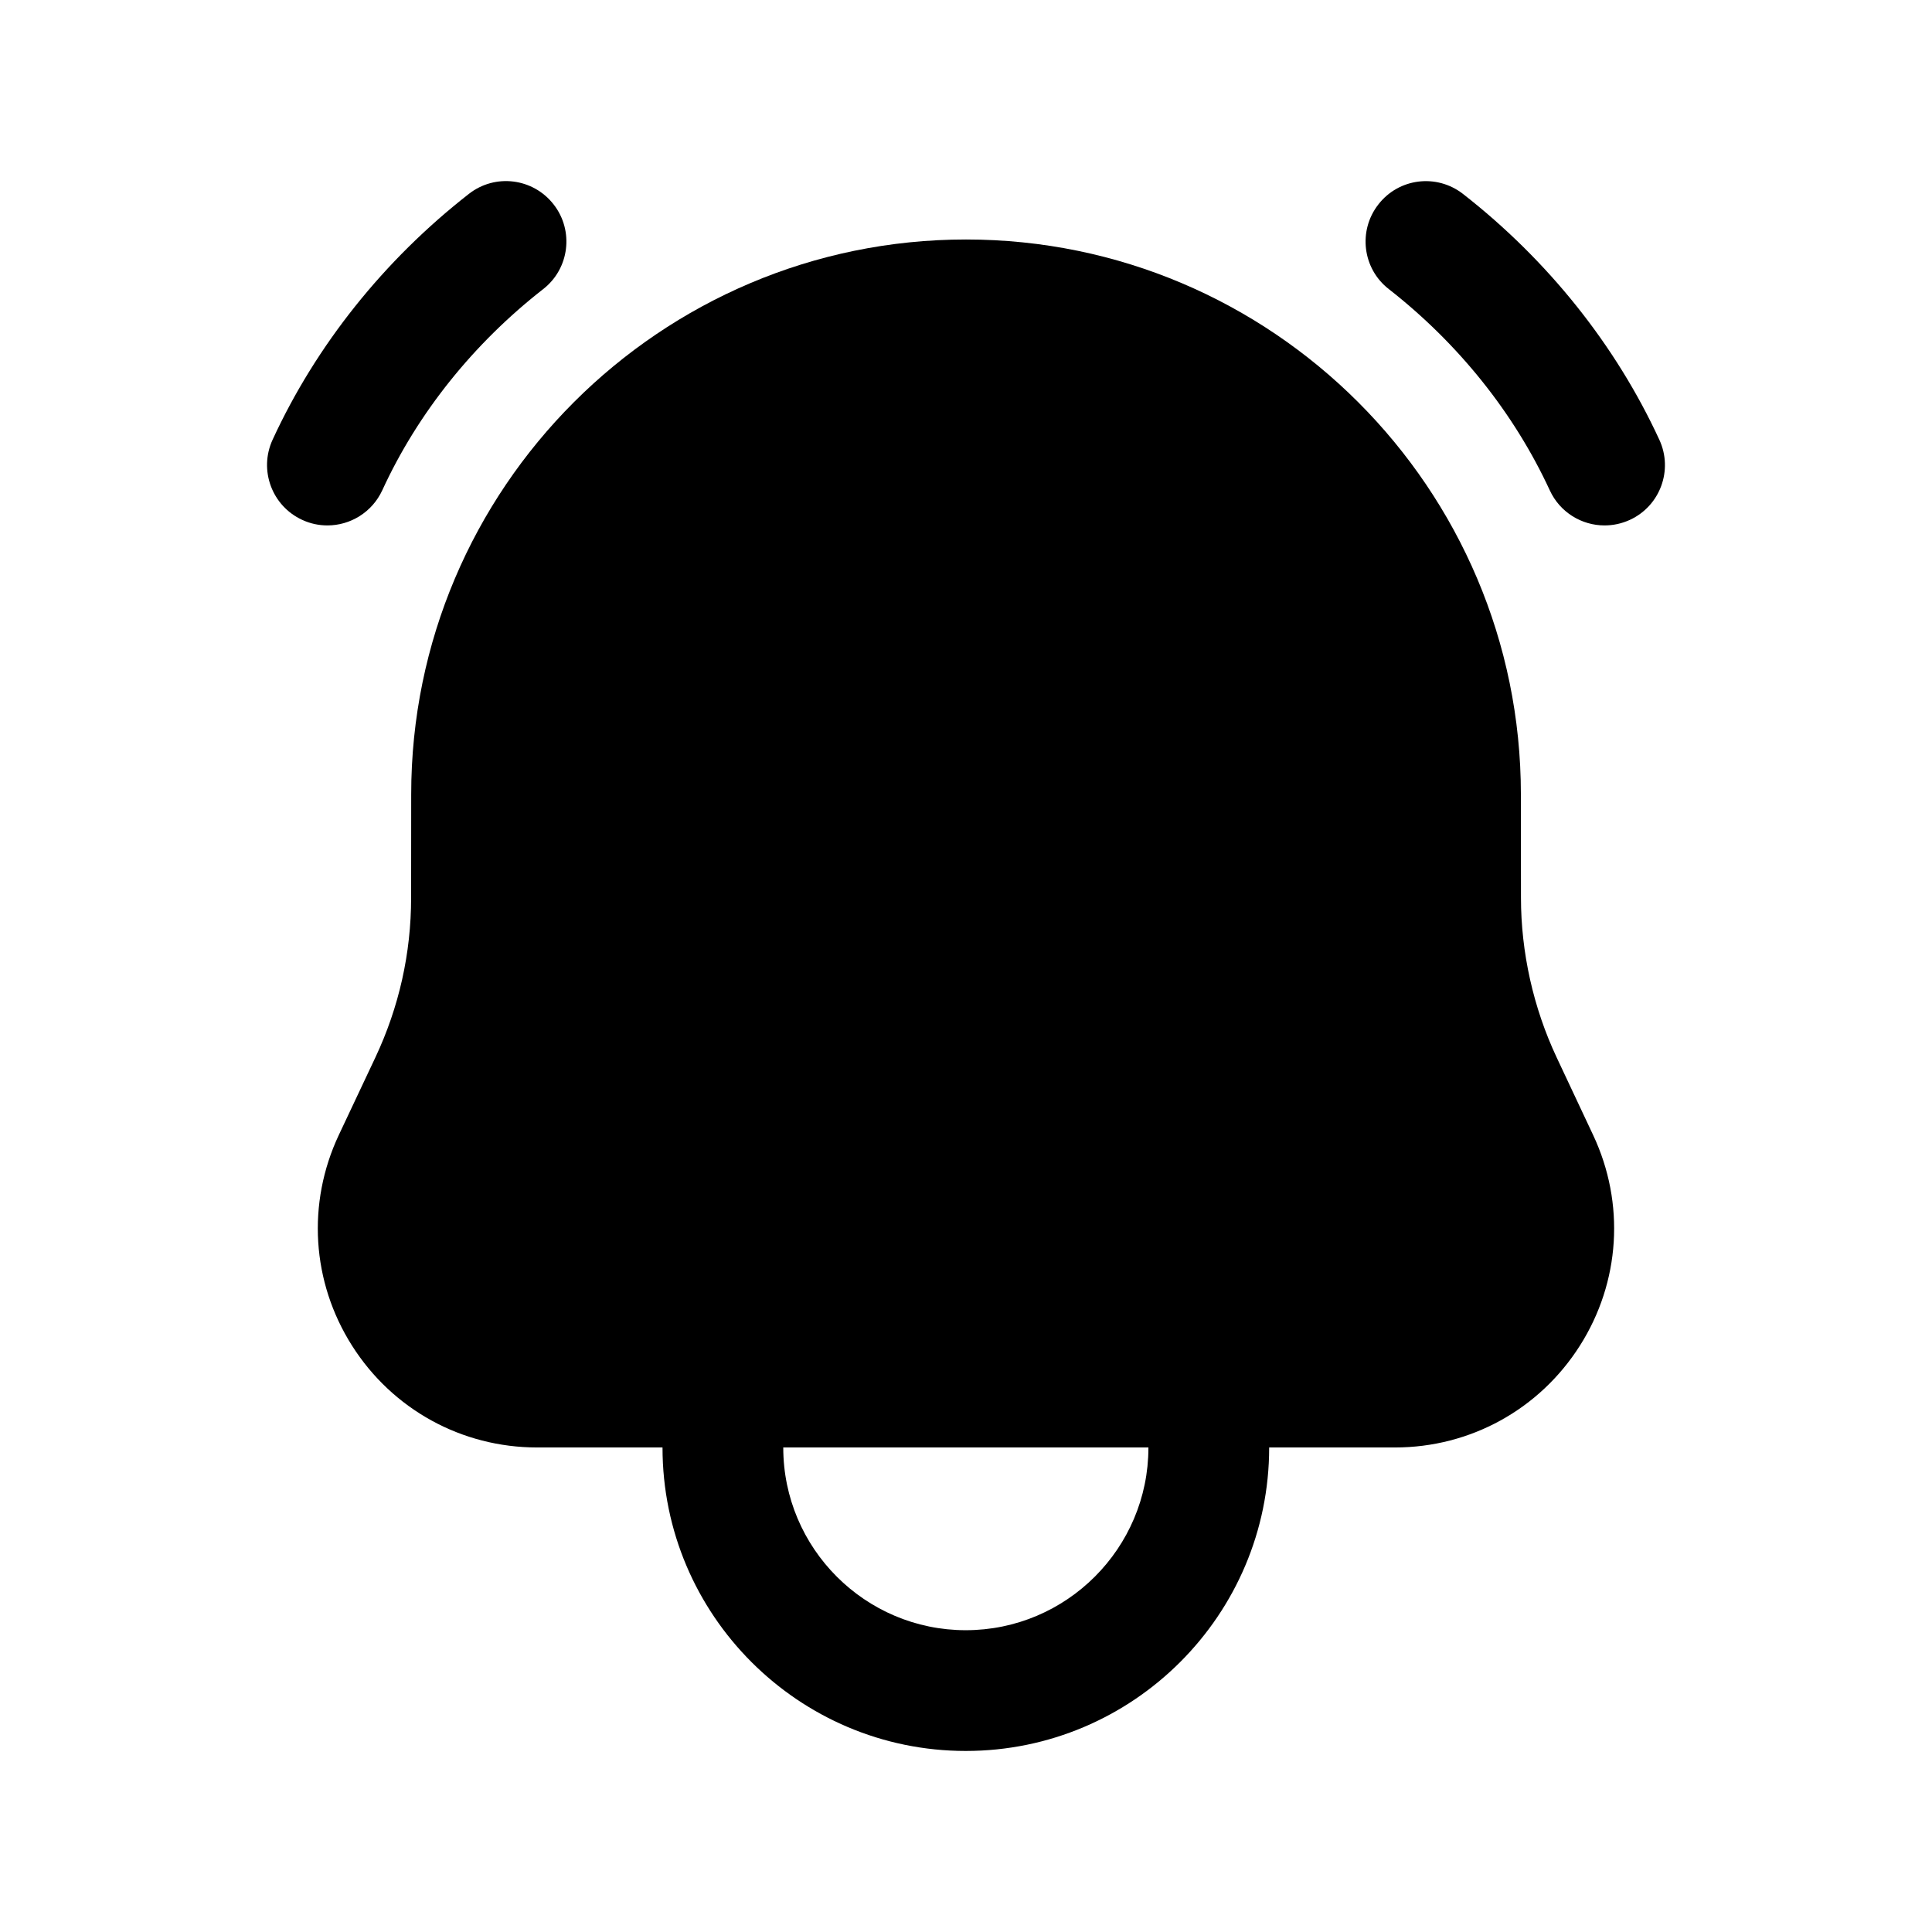 <svg width="24" height="24" viewBox="0 0 24 24" fill="none" xmlns="http://www.w3.org/2000/svg">
<path fill-rule="evenodd" clip-rule="evenodd" d="M14.266 17.983C14.266 19.233 13.248 20.251 11.997 20.251C10.747 20.251 9.73 19.233 9.73 17.983C9.73 17.982 9.729 17.981 9.729 17.981H14.266C14.266 17.981 14.266 17.982 14.266 17.983ZM19.337 13.135C19.047 12.517 18.894 11.831 18.894 11.151L18.893 9.868C18.893 6.067 15.801 2.975 12 2.975C8.2 2.975 5.108 6.067 5.108 9.868L5.107 11.151C5.107 11.843 4.957 12.51 4.664 13.134L4.209 14.099C3.81 14.947 3.871 15.925 4.373 16.716C4.875 17.508 5.735 17.981 6.672 17.981H8.23C8.23 17.981 8.23 17.982 8.23 17.983C8.23 20.061 9.92 21.751 11.997 21.751C14.076 21.751 15.766 20.061 15.766 17.983C15.766 17.982 15.766 17.981 15.766 17.981H17.329C18.265 17.981 19.123 17.508 19.625 16.718C20.128 15.927 20.19 14.948 19.79 14.099L19.337 13.135Z" fill="black"/>
<path fill-rule="evenodd" clip-rule="evenodd" d="M4.749 6.09C5.189 5.132 5.881 4.268 6.748 3.591C7.074 3.337 7.132 2.865 6.877 2.539C6.623 2.213 6.152 2.152 5.824 2.409C4.77 3.232 3.927 4.288 3.386 5.463C3.213 5.84 3.378 6.285 3.754 6.458C3.855 6.505 3.962 6.527 4.067 6.527C4.351 6.527 4.622 6.365 4.749 6.09Z" fill="black"/>
<path fill-rule="evenodd" clip-rule="evenodd" d="M20.613 5.463C20.072 4.289 19.229 3.233 18.175 2.41C17.846 2.153 17.376 2.213 17.123 2.539C16.868 2.865 16.925 3.337 17.252 3.591C18.118 4.268 18.809 5.132 19.252 6.091C19.378 6.365 19.649 6.527 19.932 6.527C20.038 6.527 20.144 6.505 20.247 6.458C20.623 6.285 20.787 5.839 20.613 5.463Z" fill="black"/>
</svg>